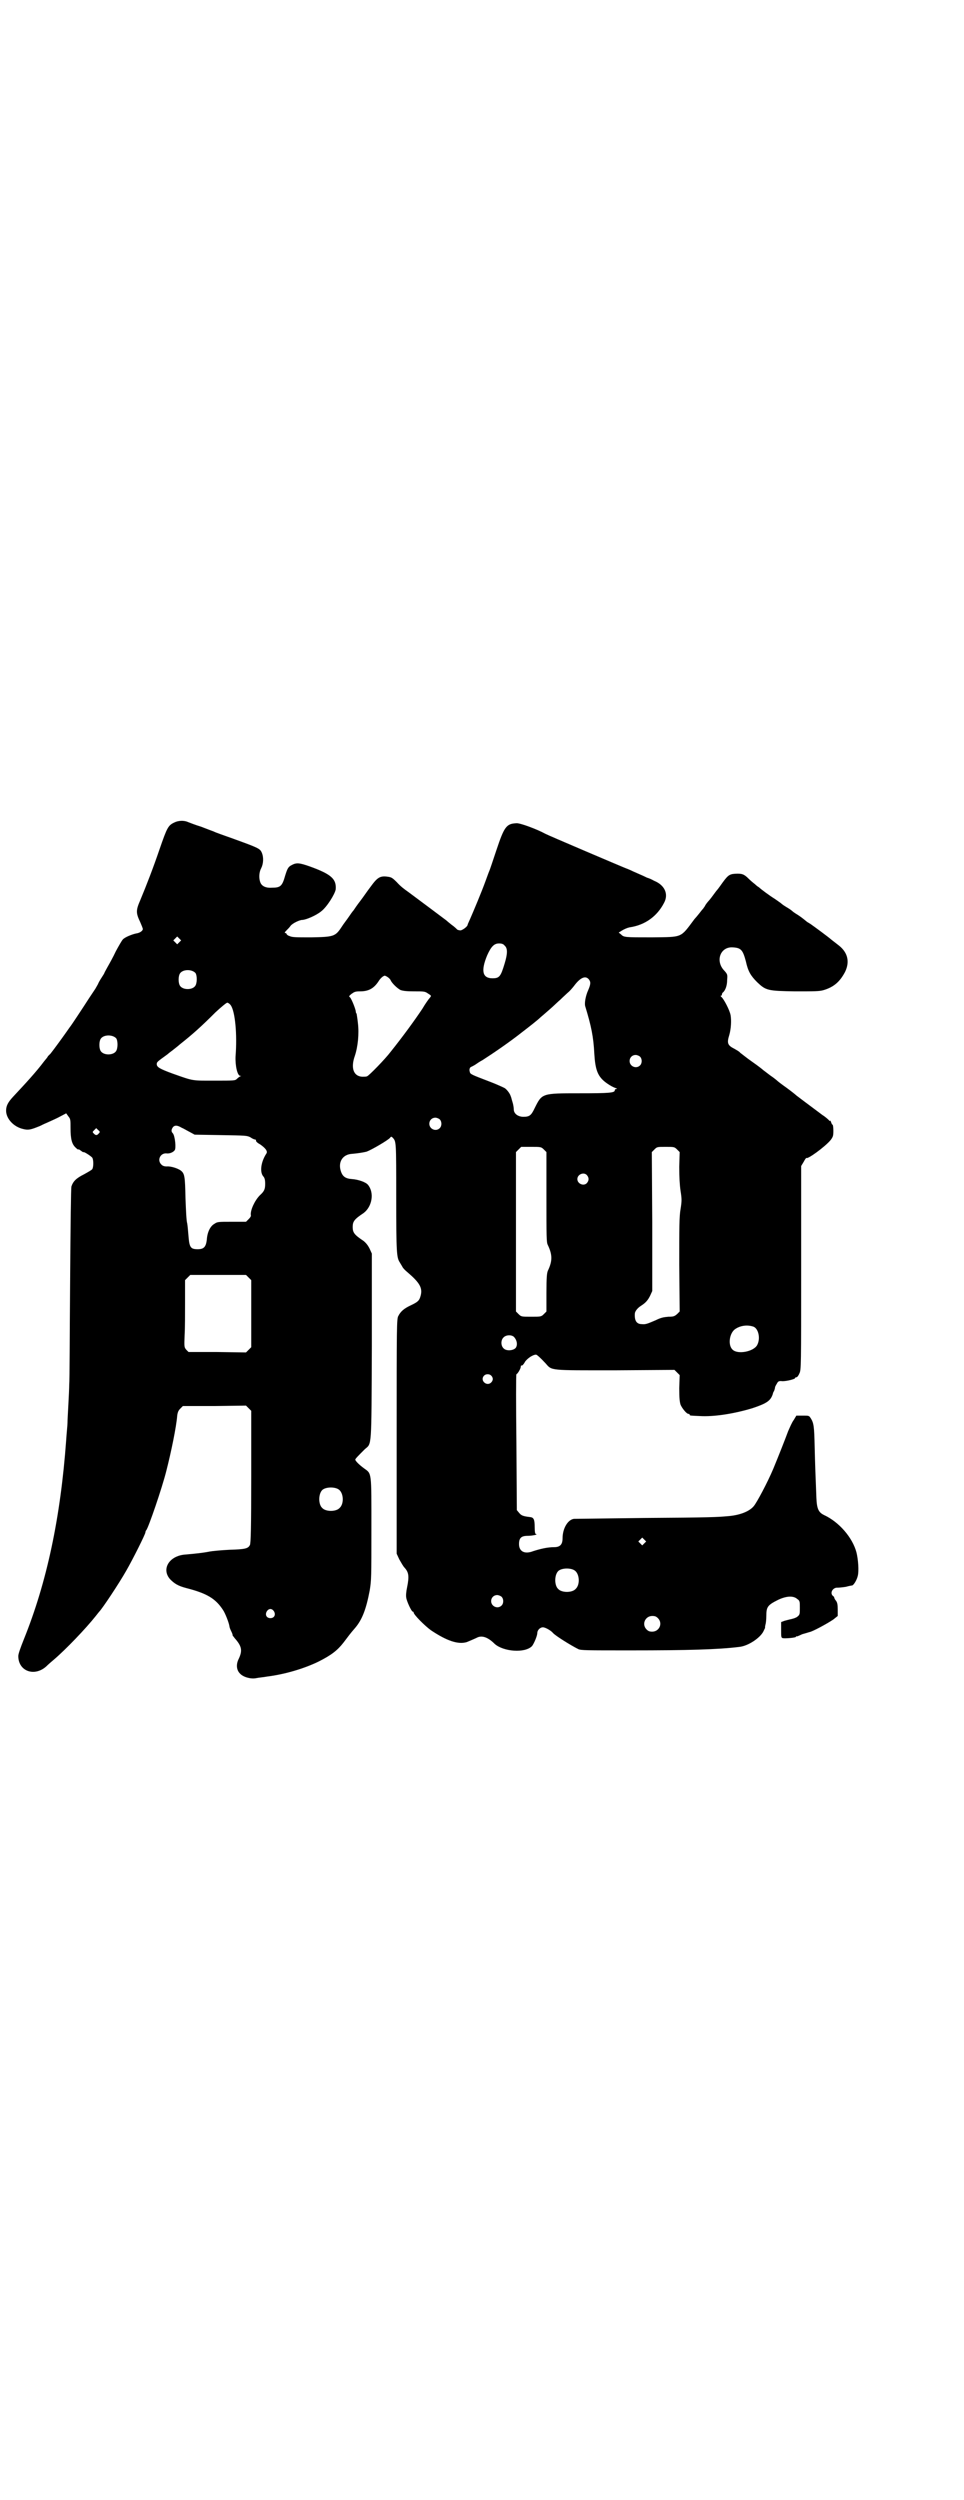 <?xml version="1.0" standalone="no"?>
<!DOCTYPE svg PUBLIC "-//W3C//DTD SVG 20010904//EN"
 "http://www.w3.org/TR/2001/REC-SVG-20010904/DTD/svg10.dtd">
<svg version="1.0" xmlns="http://www.w3.org/2000/svg"
 width="1107pt" height="2870pt" viewBox="0 0 1107 2870"
 preserveAspectRatio="xMidYMid meet">
<g transform="translate(0,2870) scale(0.5,-0.5)"
fill="#000000" stroke="none">
<path d="M401 3852 c-15 -7 -17 -11 -35 -63 -14 -41 -29 -80 -44 -116 -10 -23
-10 -29 0 -50 3 -7 6 -14 6 -16 0 -4 -7 -9 -15 -10 -10 -2 -27 -9 -31 -14 -2
-2 -9 -14 -16 -27 -6 -13 -15 -29 -19 -36 -4 -7 -7 -13 -7 -13 0 -1 -3 -6 -7
-12 -4 -6 -7 -12 -7 -12 0 -1 -3 -6 -7 -13 -4 -6 -10 -15 -14 -21 -16 -25 -42
-64 -43 -65 -1 -1 -5 -7 -10 -14 -7 -10 -28 -39 -36 -49 -1 -1 -4 -4 -6 -6 -1
-3 -6 -8 -9 -12 -18 -24 -42 -50 -71 -81 -12 -13 -16 -21 -16 -32 0 -18 17
-37 39 -42 12 -3 17 -2 39 7 4 2 10 5 15 7 4 2 16 7 26 12 l19 10 5 -7 c5 -6
5 -8 5 -27 0 -25 3 -37 12 -45 3 -3 6 -5 6 -4 0 1 2 0 6 -3 3 -2 5 -4 6 -3 3
0 18 -10 20 -13 3 -5 3 -21 0 -26 -1 -2 -10 -7 -19 -12 -18 -9 -25 -16 -29
-28 -1 -5 -2 -81 -3 -223 -1 -119 -1 -223 -2 -231 0 -8 -1 -29 -2 -47 -1 -18
-2 -36 -2 -42 0 -5 -2 -23 -3 -39 -13 -180 -45 -328 -97 -457 -8 -20 -13 -34
-13 -39 0 -35 37 -48 64 -24 4 4 12 11 18 16 27 23 73 71 96 100 4 5 7 9 8 10
7 7 45 64 62 94 15 26 44 84 44 88 0 2 1 4 2 5 5 6 36 96 46 136 11 43 23 101
25 127 1 8 3 12 7 16 l6 6 72 0 73 1 6 -6 6 -6 0 -152 c0 -114 -1 -153 -3
-156 -4 -8 -10 -10 -47 -11 -20 -1 -40 -3 -45 -4 -15 -3 -33 -5 -57 -7 -37 -3
-55 -34 -34 -57 10 -10 18 -15 37 -20 47 -12 67 -24 84 -50 5 -7 14 -30 15
-38 0 -2 2 -7 4 -11 2 -4 4 -9 3 -9 0 -1 3 -4 5 -7 17 -19 18 -29 9 -48 -6
-12 -5 -25 3 -33 7 -8 24 -13 36 -11 10 2 16 2 27 4 40 5 84 18 117 34 30 15
44 26 58 44 13 17 14 19 27 34 16 19 25 43 33 85 4 24 4 31 4 142 0 133 1 126
-17 139 -11 8 -20 17 -20 20 0 2 7 9 22 24 16 14 15 -2 16 236 l0 213 -5 11
c-4 8 -8 13 -14 18 -21 14 -25 19 -25 32 0 13 4 18 25 32 20 15 25 47 10 65
-5 6 -22 12 -36 13 -16 1 -23 6 -27 21 -5 20 6 36 27 37 12 1 25 3 33 5 11 4
49 26 54 32 2 3 3 3 6 0 8 -9 8 -7 8 -137 0 -128 1 -138 8 -149 2 -3 4 -7 6
-10 1 -3 7 -9 12 -13 28 -24 35 -36 30 -54 -3 -11 -6 -14 -23 -22 -15 -7 -23
-14 -28 -24 -4 -6 -4 -22 -4 -276 l0 -270 6 -13 c4 -7 9 -16 12 -19 10 -11 11
-20 6 -45 -2 -9 -3 -19 -2 -24 1 -8 12 -32 15 -32 1 0 2 -1 2 -2 0 -5 26 -31
40 -41 36 -24 62 -33 82 -27 5 2 19 8 23 10 11 6 25 2 41 -14 20 -18 70 -22
86 -5 4 5 12 23 12 30 0 6 6 13 13 13 5 0 18 -7 23 -13 5 -6 40 -28 58 -37 6
-3 18 -3 121 -3 131 0 201 2 249 8 20 2 47 20 55 35 3 6 5 10 4 10 0 0 0 2 1
6 1 3 2 12 2 20 0 21 3 25 27 37 19 9 35 10 44 2 6 -4 6 -6 6 -20 0 -14 0 -16
-5 -20 -3 -3 -10 -5 -14 -6 -5 -1 -12 -3 -16 -4 l-8 -3 0 -18 c0 -16 0 -18 4
-19 6 -1 29 1 30 3 0 1 1 2 2 1 1 0 6 2 12 5 7 2 14 4 17 5 7 1 42 20 55 29
l10 8 0 15 c0 11 -1 16 -4 20 -2 2 -4 6 -4 7 0 1 -1 3 -3 4 -8 7 0 20 11 19 4
0 13 1 19 2 7 2 13 3 14 3 4 1 11 13 13 22 3 11 1 38 -3 54 -9 34 -40 70 -75
86 -12 6 -16 14 -17 39 -2 50 -3 76 -4 118 -1 46 -2 54 -9 65 -4 6 -4 6 -18 6
l-15 0 -6 -10 c-4 -5 -9 -17 -13 -26 -7 -19 -22 -57 -34 -86 -13 -31 -38 -78
-45 -86 -10 -12 -32 -21 -61 -23 -22 -2 -40 -3 -191 -4 -85 -1 -157 -2 -161
-2 -14 -2 -26 -22 -26 -45 0 -14 -6 -20 -19 -20 -16 0 -32 -4 -48 -9 -20 -8
-33 -1 -33 16 0 14 5 19 20 19 10 0 25 3 19 4 -2 0 -3 5 -3 16 0 17 -2 22 -10
23 -18 2 -21 4 -26 10 l-5 6 -1 155 c-1 86 -1 156 0 157 3 1 10 13 10 17 0 2
1 4 2 3 1 -1 5 3 8 9 6 8 18 16 25 16 2 0 10 -7 22 -20 15 -17 7 -16 160 -16
l136 1 6 -6 6 -6 -1 -30 c0 -24 1 -31 3 -38 4 -9 14 -21 18 -21 2 0 3 -1 3 -2
0 -2 0 -2 23 -3 32 -2 78 5 121 18 33 11 42 17 47 33 0 1 1 4 3 7 1 3 2 6 2 8
0 1 2 5 4 8 3 6 5 7 13 6 11 0 29 5 29 7 0 1 1 2 3 2 2 0 5 4 7 9 4 8 4 15 4
242 l0 234 6 10 c3 6 6 9 6 9 0 -6 43 25 56 41 5 7 6 9 6 21 0 8 -1 14 -2 14
-1 0 -2 2 -3 5 -1 3 -2 5 -3 4 -1 -1 -2 0 -2 1 -1 1 -7 7 -15 12 -31 23 -56
42 -60 45 -2 2 -12 10 -23 18 -10 7 -19 14 -20 15 -1 1 -8 7 -17 13 -9 7 -16
12 -17 13 -1 1 -11 9 -24 18 -13 9 -25 19 -28 21 -2 3 -8 6 -13 9 -16 8 -18
13 -12 32 4 14 5 33 3 45 -2 12 -16 38 -21 42 -2 2 -3 3 -1 3 1 0 2 1 2 3 0 1
1 4 3 5 5 5 9 15 9 28 1 12 1 13 -6 21 -22 22 -10 56 19 54 19 -1 23 -6 30
-32 5 -23 11 -33 26 -48 20 -19 24 -20 87 -21 46 0 56 0 66 3 23 7 37 19 49
42 11 23 6 44 -14 60 -9 7 -14 11 -18 14 -4 4 -42 32 -48 36 -3 2 -7 4 -8 5
-11 9 -15 12 -23 17 -5 3 -9 6 -10 7 -1 1 -6 5 -13 9 -7 4 -12 8 -13 9 -1 1
-7 5 -14 10 -13 8 -33 23 -37 27 -2 1 -6 4 -9 7 -4 3 -11 9 -15 13 -10 10 -15
12 -31 11 -14 -1 -17 -4 -34 -28 -3 -4 -5 -7 -6 -8 -1 -1 -5 -6 -10 -13 -5 -7
-10 -13 -12 -15 -1 -1 -4 -5 -6 -8 -1 -3 -4 -6 -5 -8 -2 -2 -6 -7 -9 -11 -4
-5 -9 -11 -11 -13 -33 -44 -26 -41 -98 -42 -63 0 -64 0 -71 7 l-5 4 8 5 c5 3
12 6 17 7 35 5 63 25 79 56 11 20 2 41 -23 51 -5 3 -12 6 -16 7 -10 5 -13 6
-31 14 -8 4 -16 7 -16 7 -1 0 -182 77 -187 80 -18 10 -58 25 -66 24 -23 -1
-28 -8 -46 -62 -8 -24 -15 -45 -16 -47 -1 -2 -5 -13 -9 -24 -9 -25 -28 -70
-35 -86 -3 -7 -6 -13 -6 -14 0 -4 -11 -12 -16 -13 -3 0 -7 1 -8 2 -2 2 -7 7
-13 11 -5 4 -11 9 -12 10 -4 3 -68 51 -87 65 -10 7 -18 13 -27 23 -9 9 -12 11
-19 12 -19 3 -25 -1 -41 -23 -7 -9 -17 -24 -24 -33 -7 -9 -13 -18 -15 -21 -2
-2 -7 -9 -11 -15 -4 -6 -12 -16 -17 -24 -14 -21 -18 -22 -69 -23 -35 0 -44 0
-50 3 -4 1 -7 4 -7 5 0 1 -1 2 -3 2 -2 0 -1 2 3 6 3 3 7 7 9 10 4 6 21 14 27
14 8 0 32 10 44 20 13 10 31 39 33 50 2 24 -10 35 -60 53 -23 8 -30 9 -41 3
-8 -4 -10 -8 -15 -24 -7 -25 -11 -28 -31 -28 -14 -1 -23 4 -26 12 -4 10 -3 24
2 33 5 10 6 25 1 36 -4 9 -9 11 -64 31 -22 8 -43 15 -46 17 -3 1 -16 6 -29 11
-13 4 -26 9 -31 11 -9 4 -22 3 -30 -1z m11 -275 l-5 -5 -4 4 -5 5 4 4 5 5 4
-4 5 -5 -4 -4z m747 -8 c7 -6 7 -18 0 -41 -9 -30 -12 -34 -28 -34 -23 0 -27
17 -12 53 9 20 16 27 27 27 6 0 10 -1 13 -5z m-710 -63 c4 -6 4 -24 -1 -30 -7
-9 -27 -9 -34 0 -5 6 -5 24 0 30 7 9 27 9 35 0z m441 -9 c3 -2 6 -5 7 -7 2 -6
15 -19 23 -23 6 -2 14 -3 31 -3 23 0 25 0 32 -5 8 -5 8 -5 4 -10 -2 -2 -10
-13 -17 -25 -18 -27 -45 -64 -73 -99 -12 -16 -50 -55 -54 -56 -2 -1 -7 -1 -11
-1 -20 1 -27 20 -17 48 7 21 10 51 7 75 -1 11 -3 21 -3 22 -1 0 -2 3 -2 6 -2
9 -11 31 -14 32 -2 1 -1 3 4 7 7 5 9 6 20 6 20 0 32 7 43 24 3 5 10 12 14 12
0 0 3 -1 6 -3z m462 -5 c5 -6 5 -11 -1 -25 -6 -13 -9 -30 -7 -37 14 -46 19
-70 21 -110 2 -33 7 -47 19 -59 8 -8 23 -17 30 -19 3 -1 4 -2 2 -2 -2 0 -4 -1
-4 -3 0 -6 -12 -7 -81 -7 -87 0 -86 0 -103 -34 -8 -17 -12 -20 -26 -20 -12 0
-22 7 -22 17 0 3 -1 11 -3 17 -2 6 -3 12 -4 13 -1 5 -8 15 -14 19 -4 2 -19 9
-35 15 -42 16 -44 17 -45 22 -2 6 0 11 4 12 2 1 6 3 9 5 3 2 10 7 16 10 25 16
63 42 92 65 13 10 35 27 42 34 5 4 15 13 22 19 7 6 17 16 23 21 6 6 14 13 17
16 4 3 10 10 14 15 14 19 26 25 34 16z m-822 -60 c10 -14 15 -67 11 -117 -1
-21 4 -45 11 -45 2 0 3 0 0 -1 -2 -1 -5 -3 -8 -6 -4 -4 -6 -4 -52 -4 -52 0
-47 -1 -95 16 -30 11 -37 15 -37 22 0 5 2 6 24 22 7 6 13 10 14 11 1 1 8 6 16
13 29 23 48 40 81 73 13 12 25 22 27 22 2 0 6 -3 8 -6z m-263 -76 c4 -6 4 -24
-1 -30 -7 -9 -27 -9 -34 0 -5 6 -5 24 0 30 7 9 27 9 35 0z m1203 -42 c5 -5 5
-15 0 -20 -9 -9 -24 -2 -24 10 0 8 6 14 14 14 3 0 8 -2 10 -4z m-460 -144 c5
-5 5 -15 0 -20 -9 -9 -24 -2 -24 10 0 8 6 14 14 14 3 0 8 -2 10 -4z m-593 -19
c5 -2 13 -7 19 -10 l11 -6 60 -1 c58 -1 60 -1 68 -5 4 -3 9 -5 10 -5 2 0 3 -1
3 -2 -1 -2 3 -6 9 -9 13 -9 18 -16 15 -21 -12 -18 -16 -41 -8 -52 4 -4 5 -9 5
-18 0 -12 -2 -17 -12 -26 -12 -12 -22 -34 -21 -45 1 -3 -1 -6 -5 -10 l-6 -6
-33 0 c-31 0 -33 0 -40 -5 -9 -5 -16 -19 -17 -36 -2 -17 -7 -22 -21 -22 -16 0
-19 4 -21 29 -1 11 -2 25 -3 30 -2 6 -3 32 -4 58 -1 50 -2 56 -10 63 -6 5 -23
11 -33 10 -5 0 -9 1 -12 4 -11 10 -3 27 11 26 7 -1 15 2 19 7 4 4 1 33 -4 39
-4 4 -4 8 0 14 4 5 10 5 20 -1z m-190 -13 c-4 -5 -7 -5 -11 -1 -4 4 -4 4 0 8
l5 5 4 -4 c5 -4 5 -5 2 -8z m1022 -37 l6 -6 0 -103 c0 -92 0 -104 3 -110 11
-23 11 -37 0 -60 -2 -6 -3 -14 -3 -50 l0 -43 -6 -6 c-6 -6 -7 -6 -29 -6 -22 0
-23 0 -29 6 l-6 6 0 183 0 183 6 6 6 6 23 0 c22 0 23 0 29 -6z m306 0 l6 -6
-1 -34 c0 -24 1 -41 3 -55 3 -19 3 -23 0 -42 -3 -17 -3 -41 -3 -128 l1 -107
-6 -6 c-6 -5 -8 -6 -20 -6 -11 -1 -17 -2 -29 -8 -19 -8 -23 -10 -32 -9 -12 0
-17 8 -16 24 0 5 6 13 14 18 11 7 16 13 21 23 l5 11 0 159 -1 160 6 6 c6 6 6
6 26 6 19 0 20 0 26 -6z m-207 -59 c5 -6 5 -12 0 -18 -7 -8 -22 -2 -22 9 0 11
15 17 22 9z m-777 -235 l6 -6 0 -77 0 -77 -6 -6 -6 -6 -66 1 -66 0 -5 5 c-5 6
-5 6 -4 34 1 15 1 50 1 77 l0 49 6 6 6 6 64 0 64 0 6 -6z m1160 -113 c11 -5
16 -27 8 -42 -8 -15 -44 -22 -56 -11 -12 10 -8 39 6 48 12 8 28 10 42 5z
m-550 -24 c7 -8 8 -19 3 -25 -6 -6 -21 -7 -27 -1 -7 6 -7 19 -1 25 6 7 20 7
25 1z m-53 -88 c5 -5 5 -11 0 -16 -10 -10 -27 5 -16 16 4 4 12 4 16 0z m-351
-261 c12 -7 14 -33 3 -43 -8 -9 -32 -9 -40 0 -9 8 -9 32 0 41 7 7 27 8 37 2z
m703 -124 l-5 -5 -4 4 -5 5 4 4 5 5 4 -4 5 -5 -4 -4z m-161 -62 c12 -7 14 -33
3 -43 -8 -9 -32 -9 -40 0 -9 8 -9 32 0 41 7 7 27 8 37 2z m-167 -61 c5 -5 5
-15 0 -20 -9 -9 -24 -2 -24 10 0 8 6 14 14 14 3 0 8 -2 10 -4z m-523 -33 c5
-8 1 -16 -8 -16 -9 0 -13 8 -8 16 2 3 5 5 8 5 3 0 6 -2 8 -5z m882 -16 c12
-12 3 -31 -13 -31 -6 0 -9 1 -13 5 -12 12 -3 31 13 31 6 0 9 -1 13 -5z"/>
</g>
</svg>
